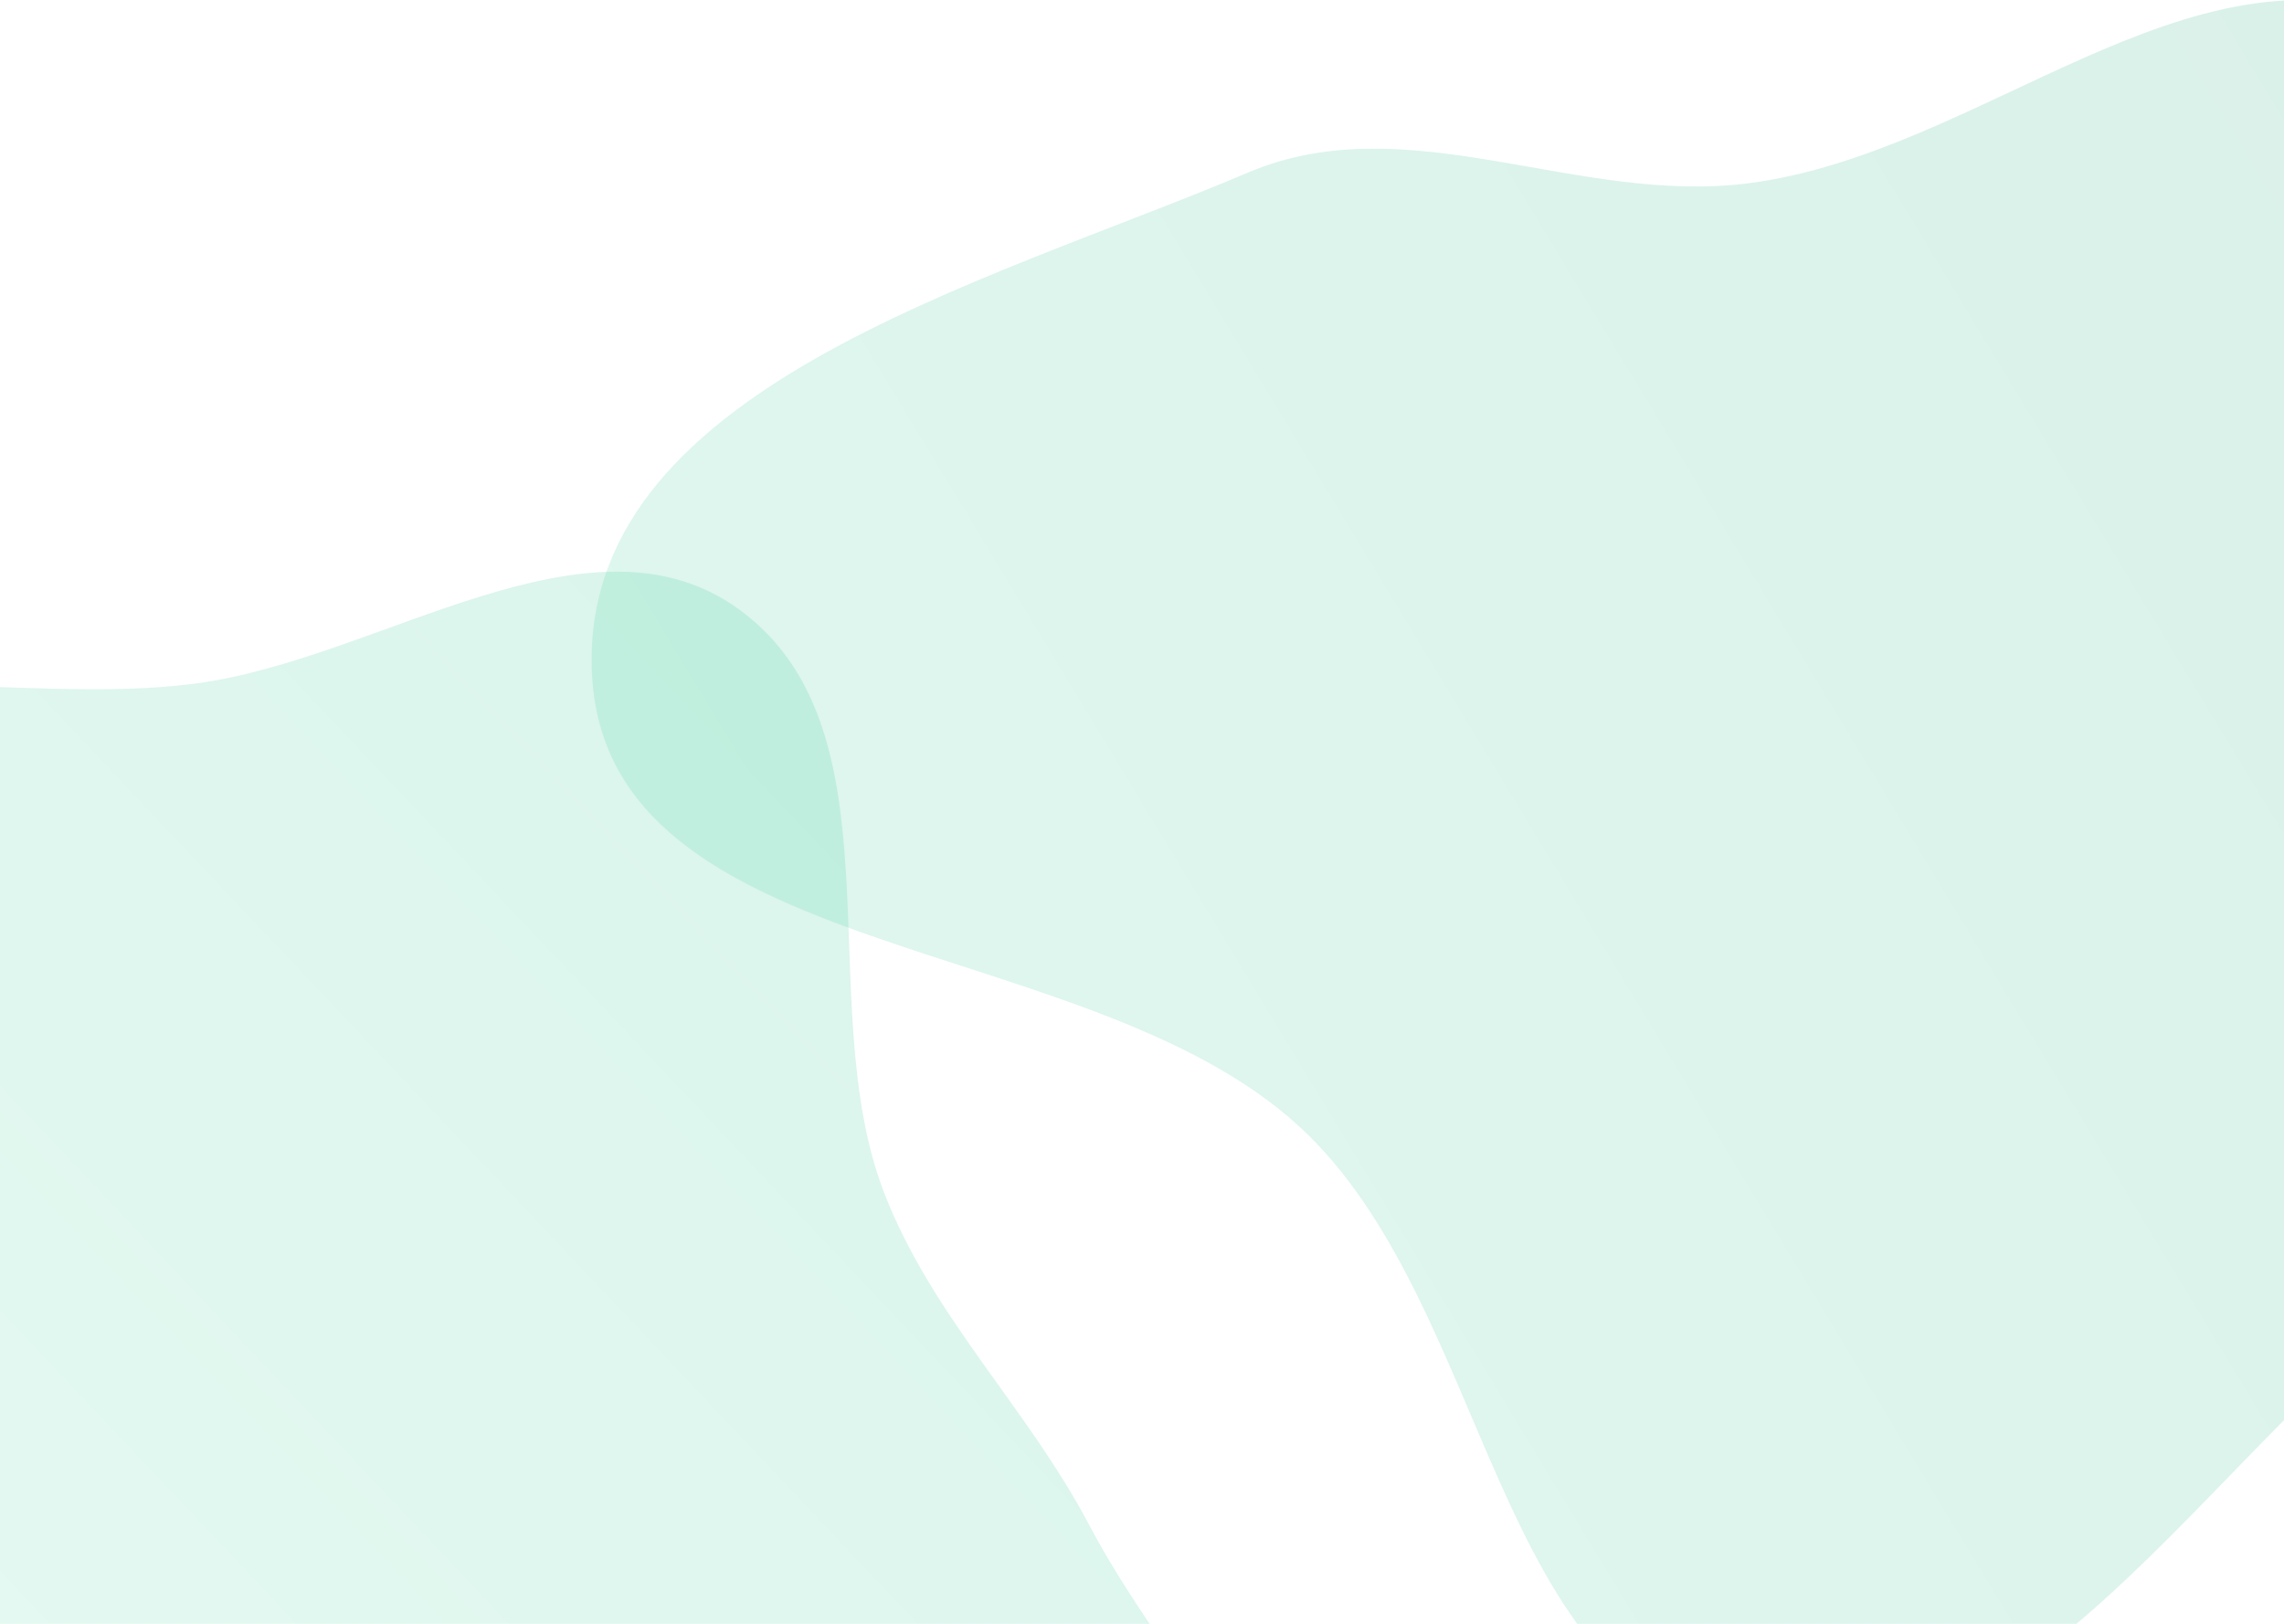 <svg xmlns="http://www.w3.org/2000/svg" width="1440" height="1024" viewBox="0 0 1440 1024" fill="none">
  <!-- First shape, uses green-grad-a -->
  <path 
    fill="url(#green-grad-a)" 
    fill-rule="evenodd" 
    d="M-217.58 475.75c91.82-72.02 225.52-29.38 341.2-44.74C240 415.56 372.33 315.14 466.77 384.9c102.9 76.02 44.74 246.76 90.31 366.31 29.83 78.24 90.48 136.14 129.48 210.23 57.92 109.99 169.67 208.23 155.9 331.77-13.52 121.26-103.42 264.33-224.23 281.37-141.96 20.03-232.72-220.96-374.06-196.99-151.7 25.73-172.68 330.24-325.85 315.72-128.6-12.2-110.9-230.73-128.15-358.76-12.16-90.14 65.87-176.25 44.1-264.57-26.42-107.2-167.12-163.46-176.72-273.45-10.15-116.29 33.01-248.75 124.87-320.79Z" 
    clip-rule="evenodd" 
    style="opacity:.154" 
  />
  <!-- Second shape, uses green-grad-b -->
  <path 
    fill="url(#green-grad-b)" 
    fill-rule="evenodd" 
    d="M1103.43 115.43c146.42-19.45 275.33-155.84 413.5-103.59 188.09 71.13 409 212.64 407.06 413.88-1.94 201.25-259.28 278.6-414.96 405.96-130 106.35-240.24 294.39-405.6 265.3-163.7-28.8-161.93-274.12-284.34-386.66-134.95-124.06-436-101.46-445.82-284.6-9.68-180.38 247.41-246.3 413.54-316.9 101.01-42.93 207.83 21.06 316.62 6.61Z" 
    clip-rule="evenodd" 
    style="opacity:.154" 
  />
  <defs>
    <!-- First green gradient definition -->
    <linearGradient id="green-grad-a" x1="107.37" x2="1130.66" y1="1993.35" y2="1026.31" gradientUnits="userSpaceOnUse">
      <stop stop-color="#6EE7B7"/> <!-- Lighter Emerald/Mint -->
      <stop offset="1" stop-color="#10B981"/> <!-- Standard Emerald -->
    </linearGradient>
    <!-- Second green gradient definition -->
    <linearGradient id="green-grad-b" x1="373" x2="1995.44" y1="1100" y2="118.03" gradientUnits="userSpaceOnUse">
       <stop stop-color="#34D399"/> <!-- Brighter Emerald -->
       <stop offset="1" stop-color="#059669"/> <!-- Darker Emerald/Green -->
    </linearGradient>
  </defs>
</svg>